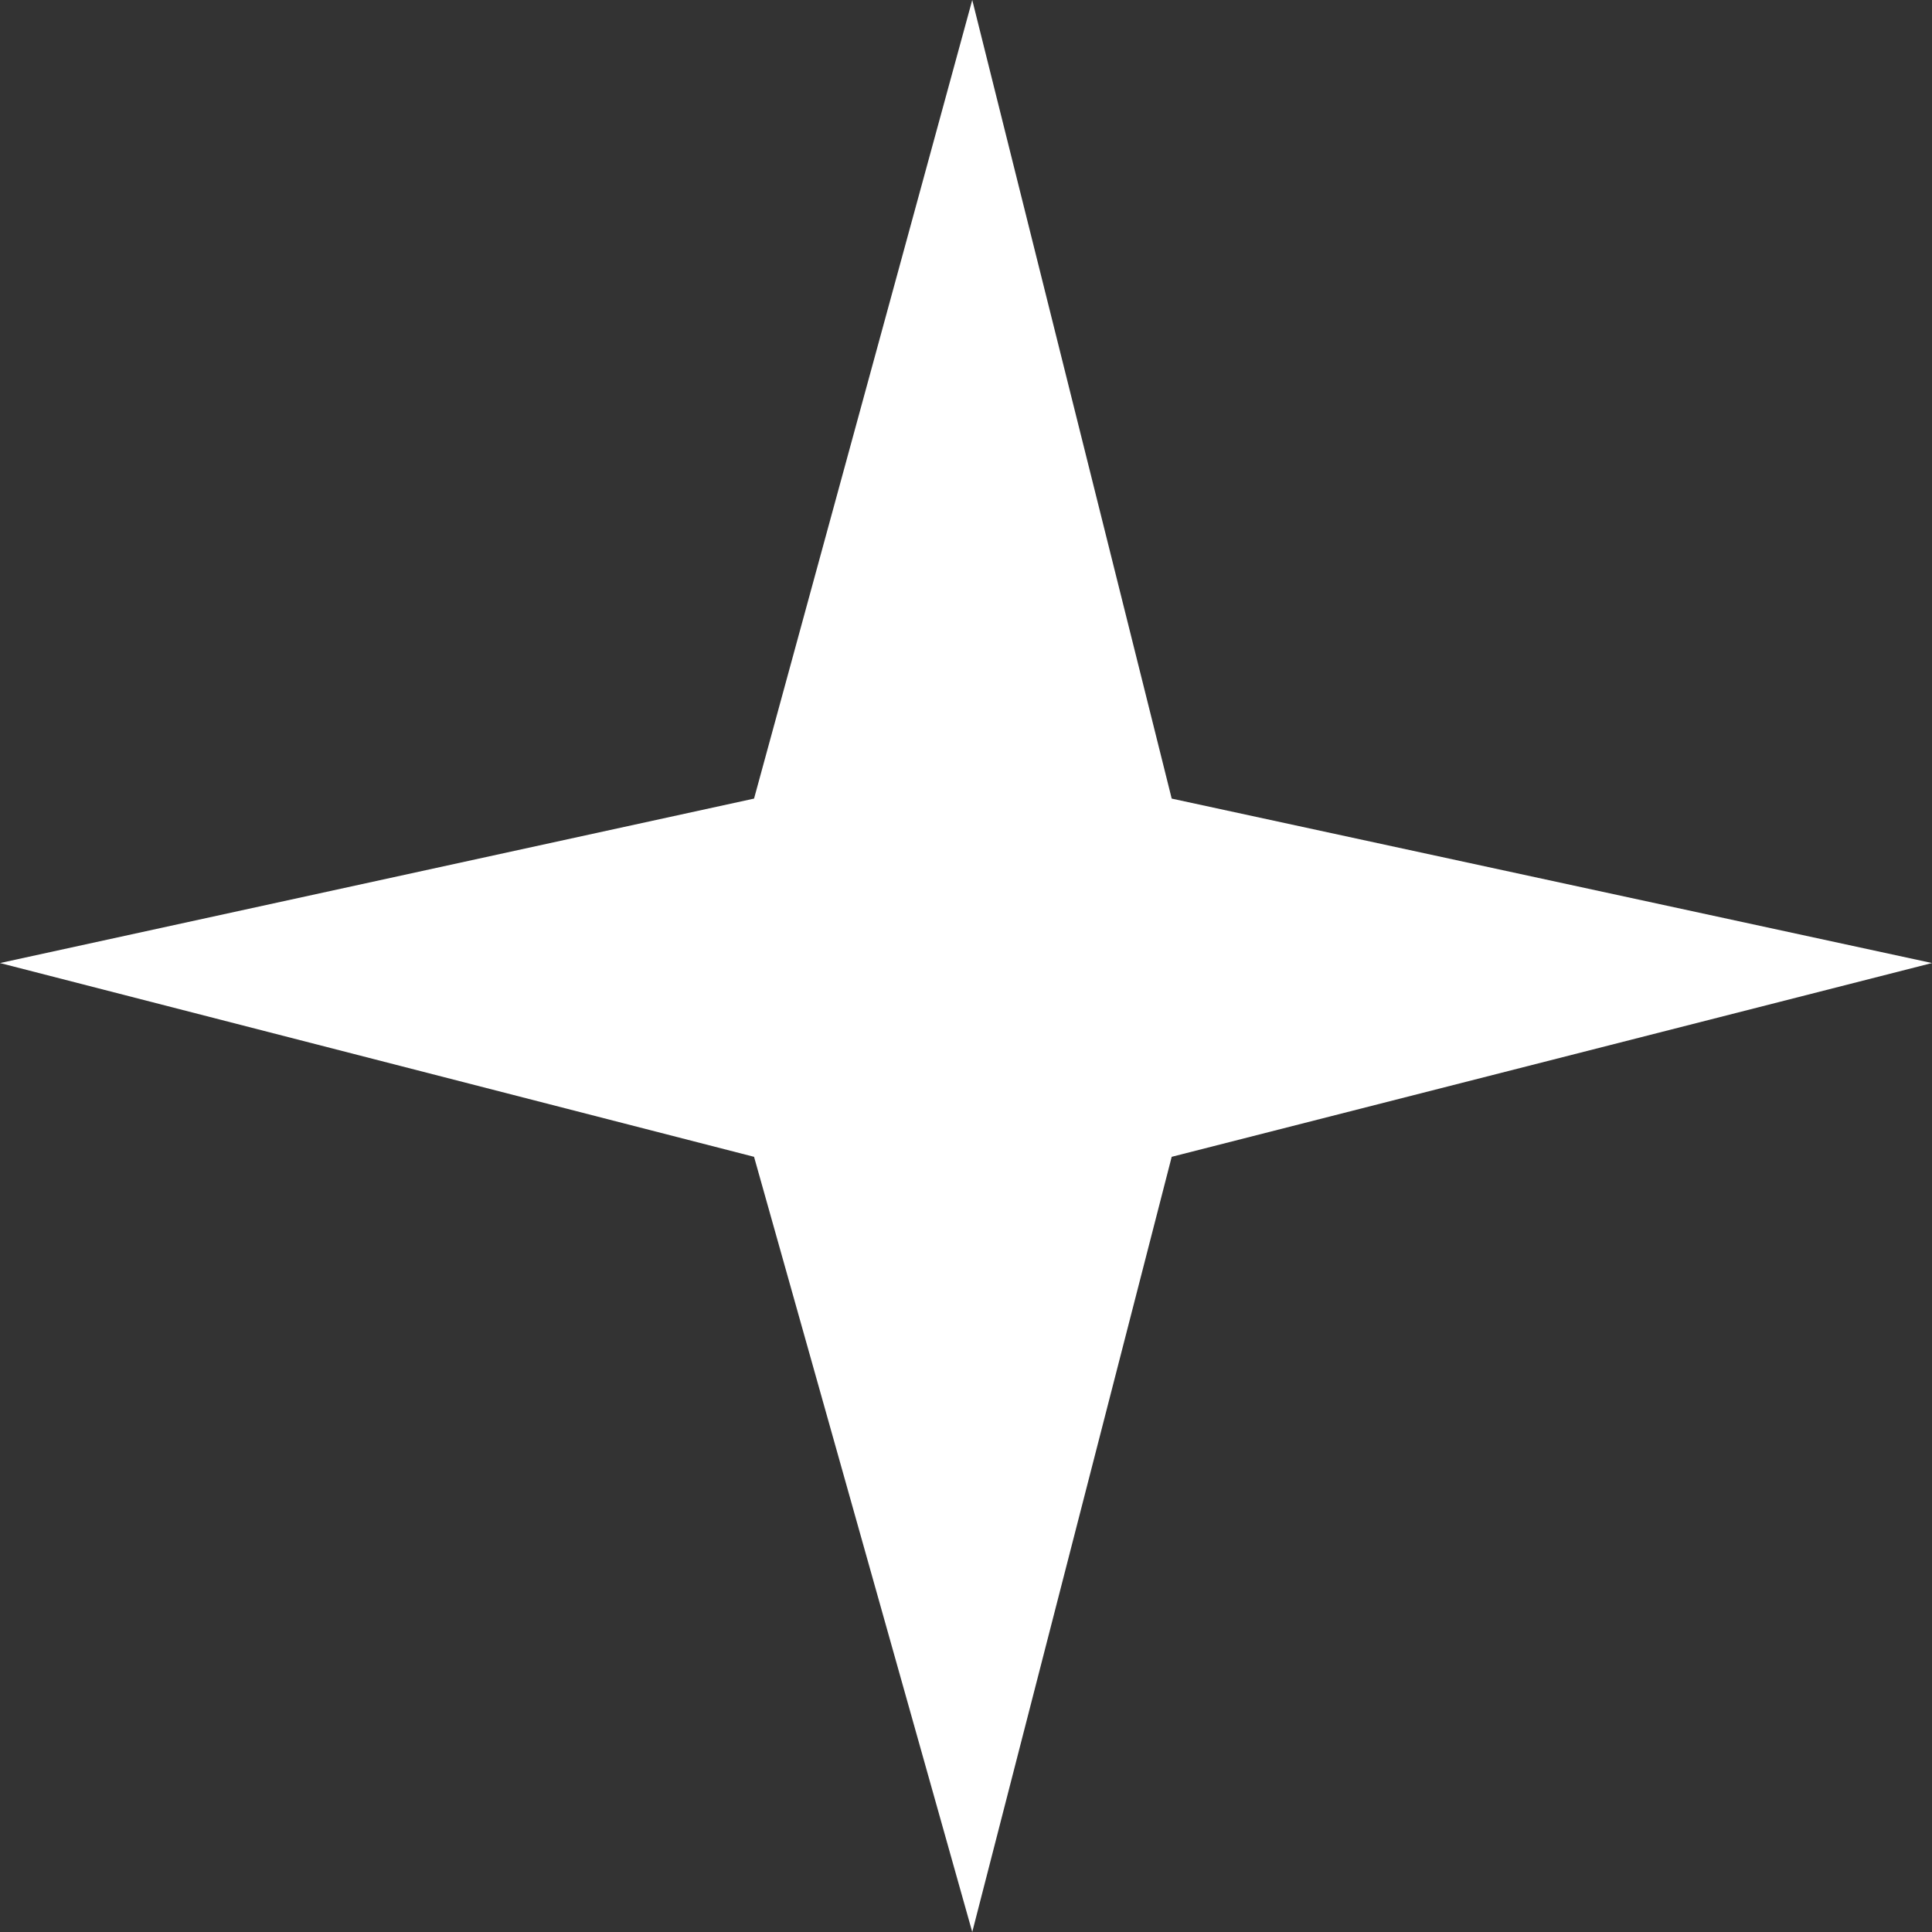 <svg width="17" height="17" viewBox="0 0 17 17" fill="none" xmlns="http://www.w3.org/2000/svg">
<rect x="0" y="0" width="17" height="17" fill="#333333" stroke="none"/>
<path d="M6.635 7.027L0 8.474L6.635 10.179L8.555 17L10.31 10.179L17 8.474L10.31 7.027L8.555 0L6.635 7.027Z" fill="white"/>
</svg>
